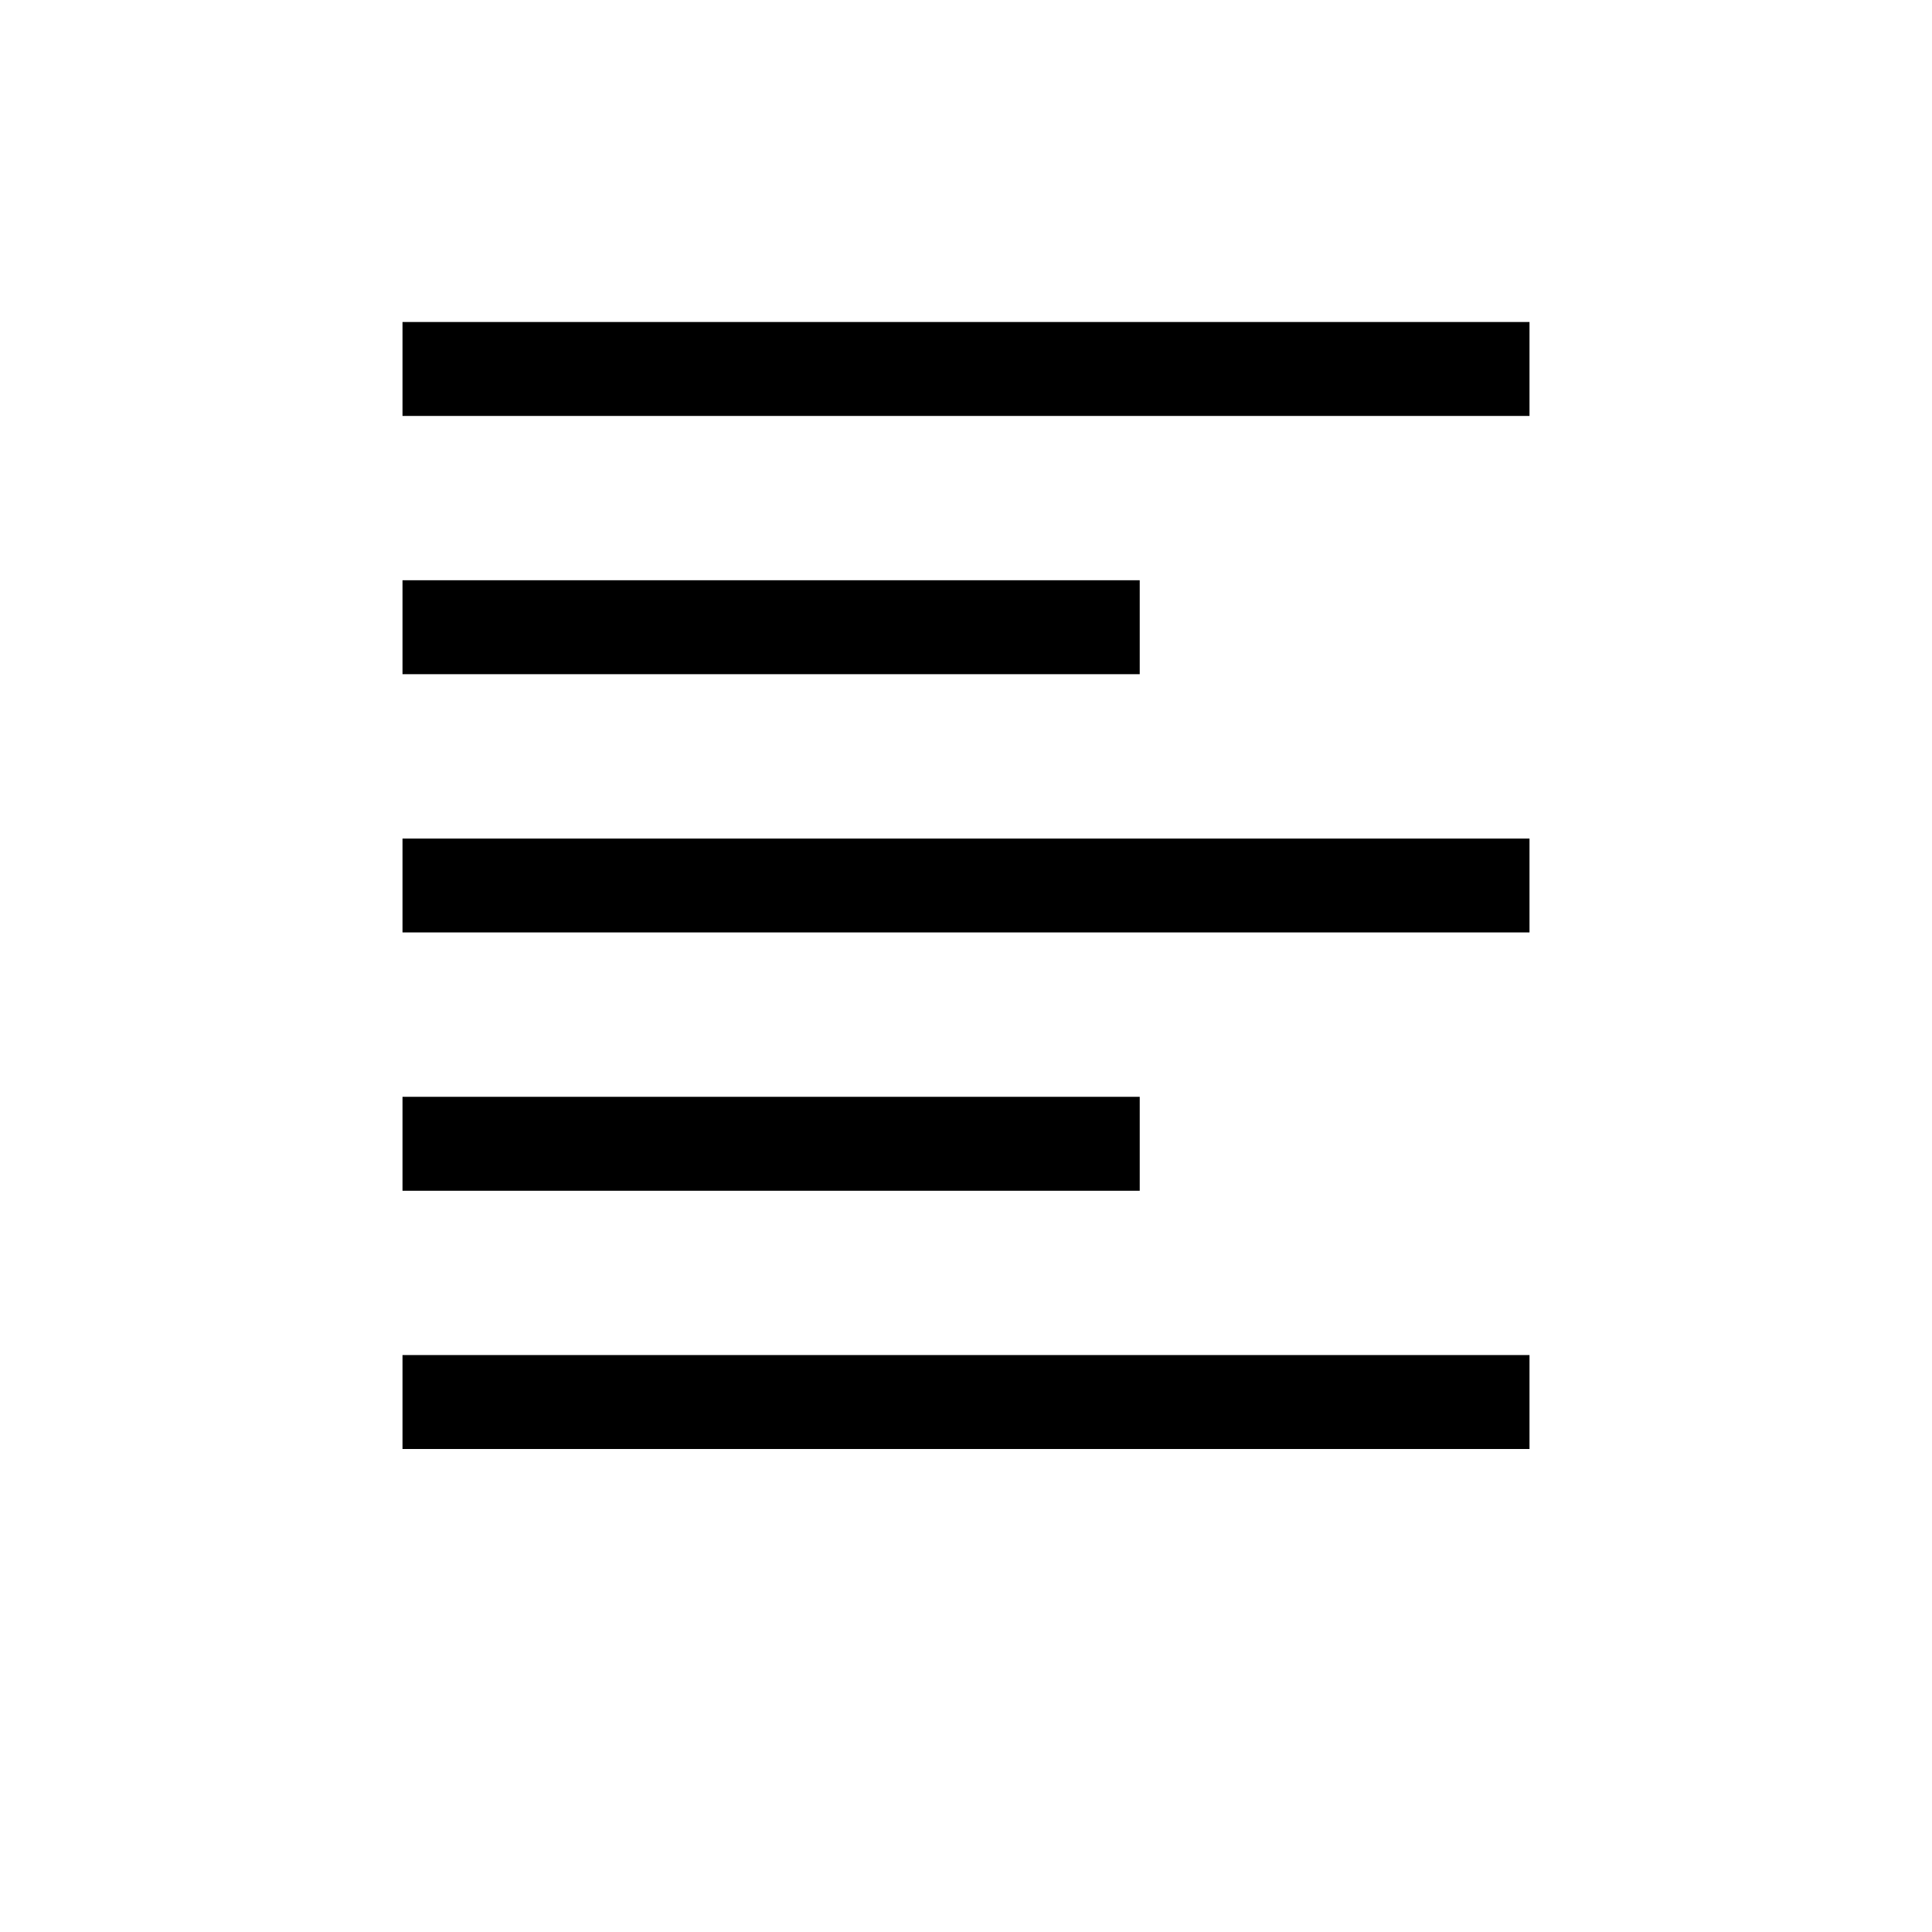 <svg xmlns="http://www.w3.org/2000/svg" width="24" height="24" viewBox="0 0 24 24" fill="none">
  <path d="M19 18V16.833H5V18H19ZM14.158 14.792V13.625H5V14.792H14.158ZM19 11.583V10.417H5V11.583H19ZM14.158 8.375V7.208H5V8.375H14.158ZM19 5.167V4H5V5.167H19Z" fill="current"/>
</svg>